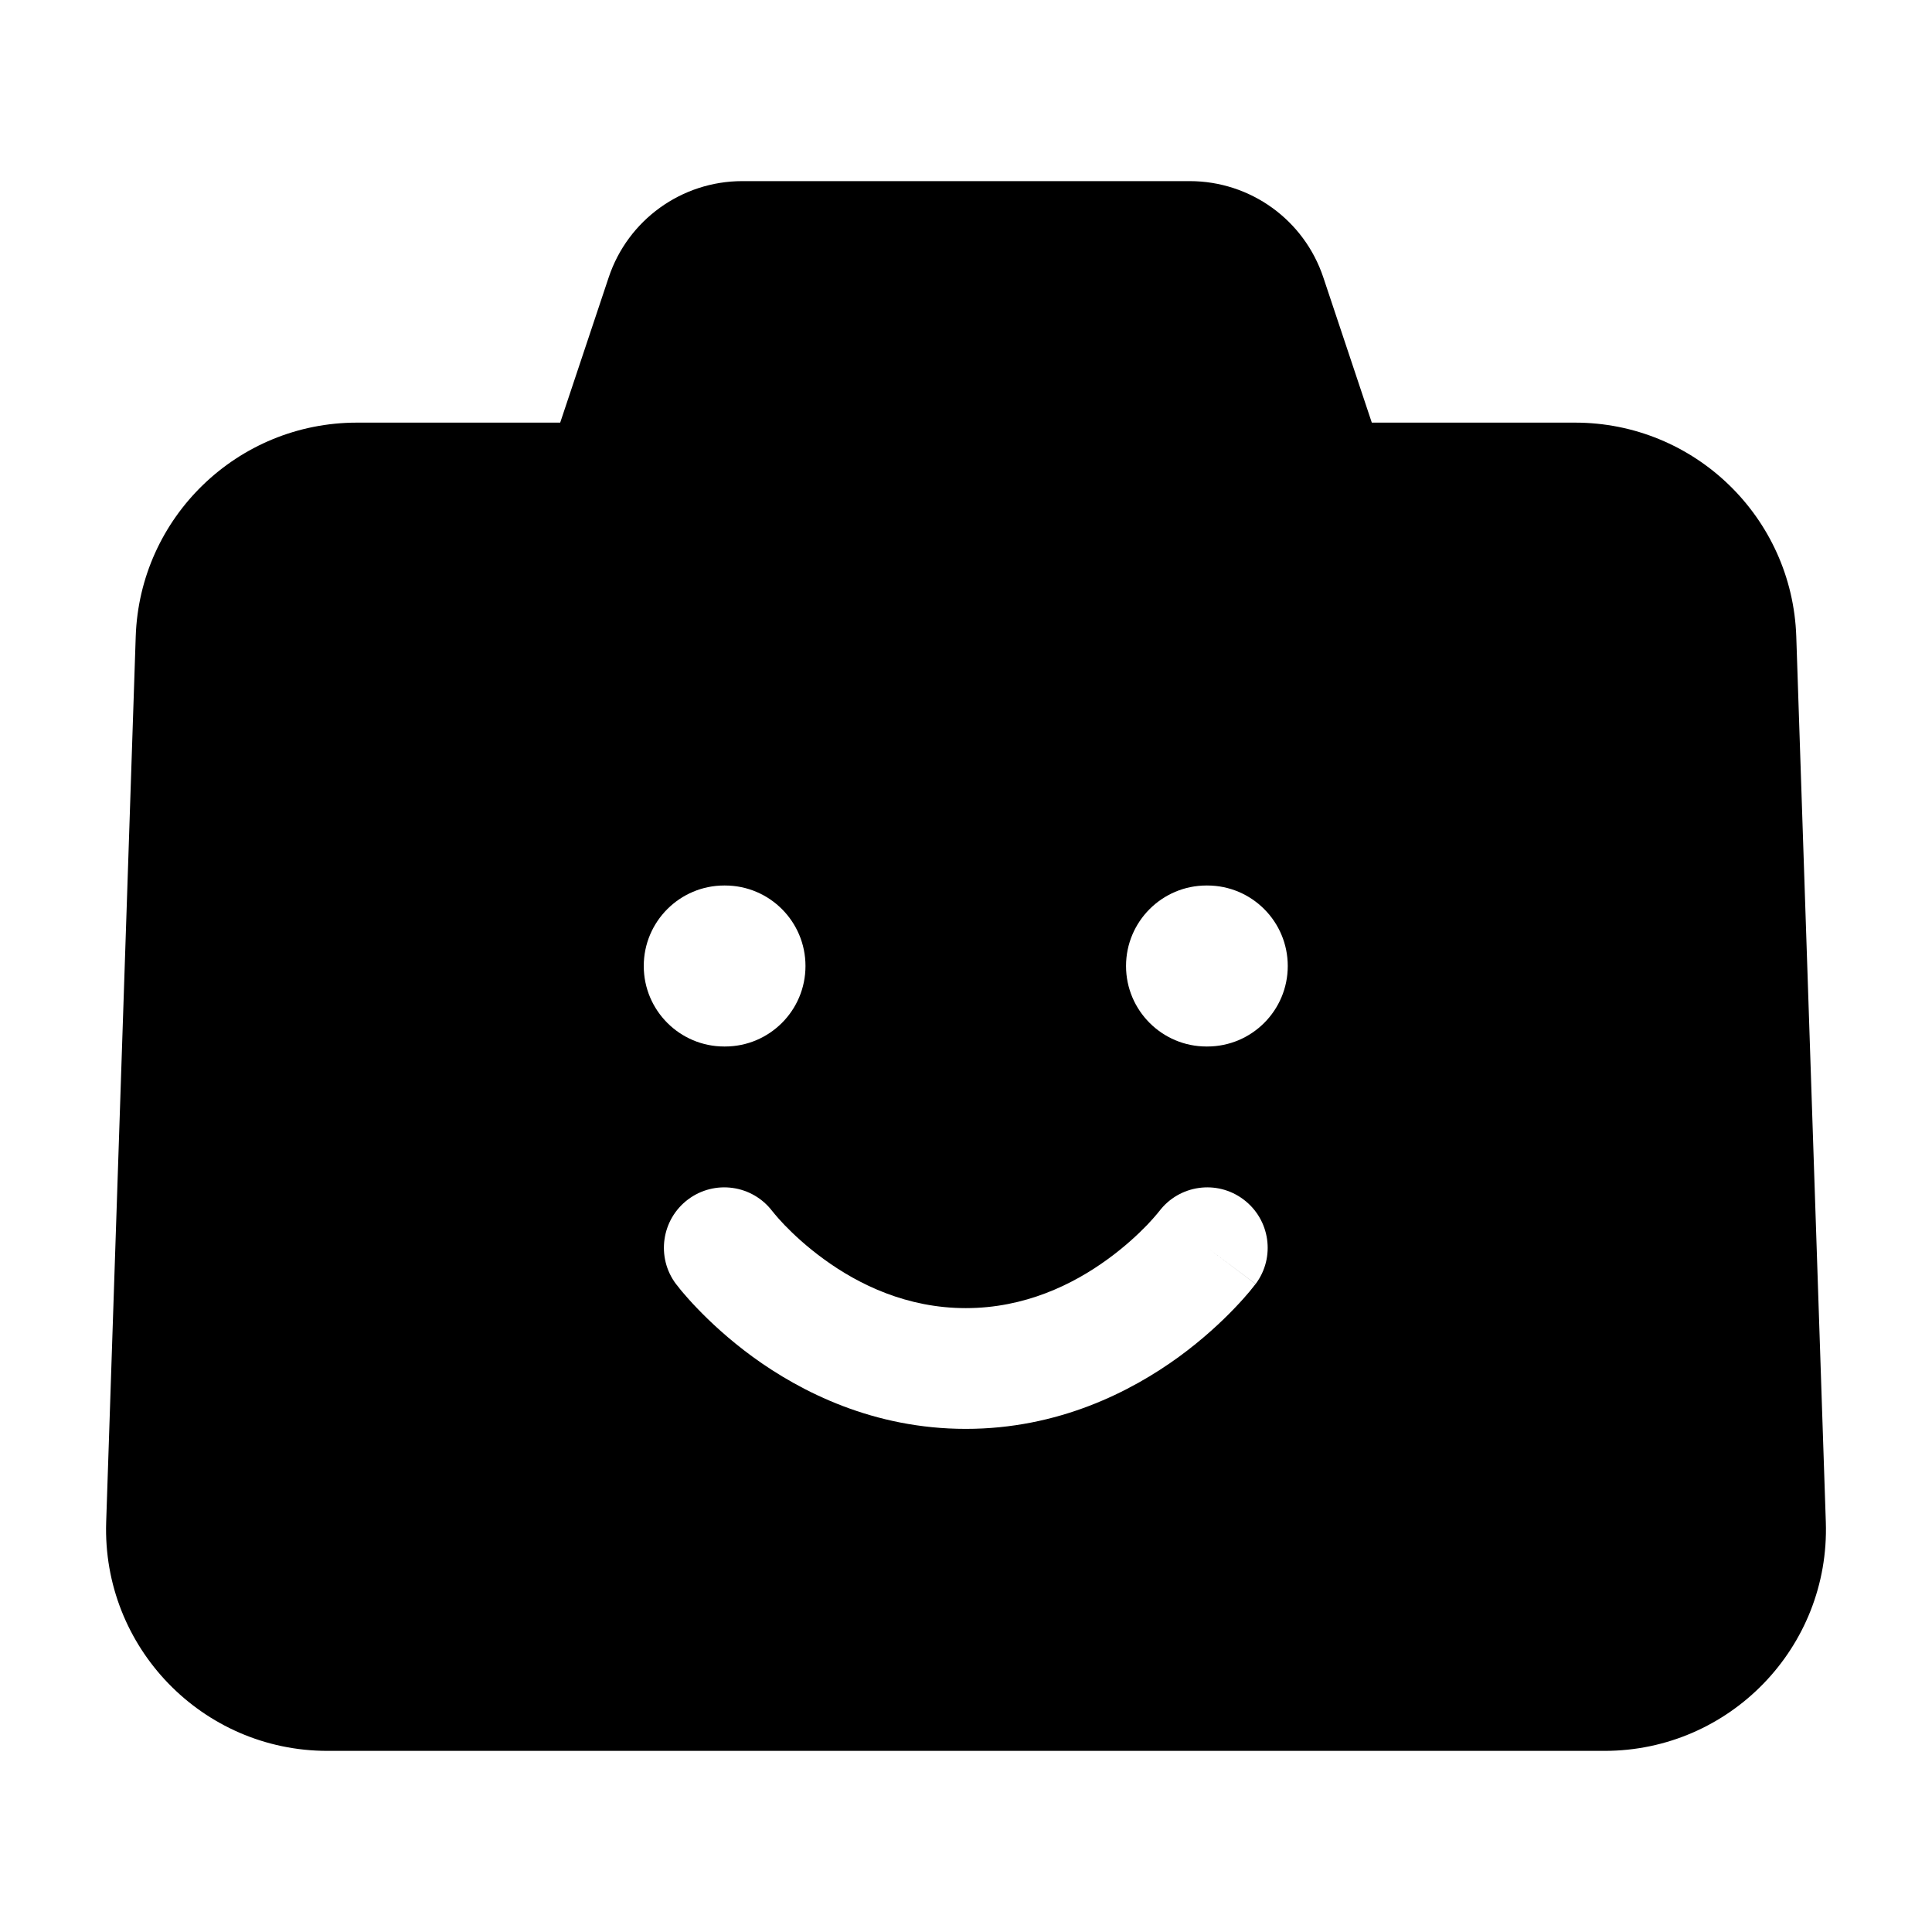 <svg width="24" height="24" viewBox="0 0 24 24" xmlns="http://www.w3.org/2000/svg">
    <path fill-rule="evenodd" clip-rule="evenodd" d="M17.041 5.25L16.439 3.447C16.201 2.732 15.533 2.25 14.779 2.25H9.221C8.468 2.25 7.799 2.732 7.561 3.447L6.959 5.25H4.434C2.951 5.25 1.735 6.426 1.686 7.908L1.319 18.908C1.268 20.462 2.513 21.75 4.068 21.75H19.932C21.487 21.75 22.733 20.462 22.681 18.908L22.314 7.908C22.265 6.426 21.049 5.25 19.566 5.25H17.041ZM7.997 12C7.997 11.448 8.445 11 8.997 11H9.006C9.559 11 10.006 11.448 10.006 12C10.006 12.552 9.559 13 9.006 13H8.997C8.445 13 7.997 12.552 7.997 12ZM13.988 12C13.988 11.448 14.436 11 14.988 11H14.997C15.55 11 15.997 11.448 15.997 12C15.997 12.552 15.55 13 14.997 13H14.988C14.436 13 13.988 12.552 13.988 12ZM8.547 14.9C8.878 14.652 9.346 14.718 9.595 15.047L9.599 15.051C9.603 15.057 9.612 15.068 9.624 15.082C9.649 15.112 9.689 15.158 9.744 15.216C9.855 15.331 10.021 15.487 10.236 15.643C10.668 15.958 11.267 16.25 11.998 16.25C12.728 16.25 13.327 15.958 13.759 15.643C13.974 15.487 14.14 15.331 14.251 15.216C14.306 15.158 14.346 15.112 14.371 15.082L14.387 15.063L14.396 15.051L14.4 15.047C14.649 14.718 15.117 14.652 15.447 14.9C15.779 15.149 15.846 15.619 15.598 15.95L14.998 15.5C15.598 15.95 15.597 15.951 15.597 15.951L15.596 15.952L15.594 15.955L15.588 15.962L15.572 15.982C15.559 15.999 15.542 16.02 15.52 16.047C15.476 16.099 15.414 16.17 15.334 16.253C15.175 16.419 14.942 16.638 14.642 16.857C14.043 17.292 13.142 17.75 11.998 17.75C10.853 17.75 9.952 17.292 9.353 16.857C9.053 16.638 8.82 16.419 8.661 16.253C8.581 16.17 8.519 16.099 8.475 16.047C8.453 16.02 8.435 15.999 8.423 15.982L8.407 15.962L8.401 15.955L8.399 15.952L8.398 15.951L8.397 15.95L8.997 15.5C8.397 15.95 8.397 15.95 8.397 15.95C8.149 15.619 8.216 15.149 8.547 14.9Z"/>
</svg>
